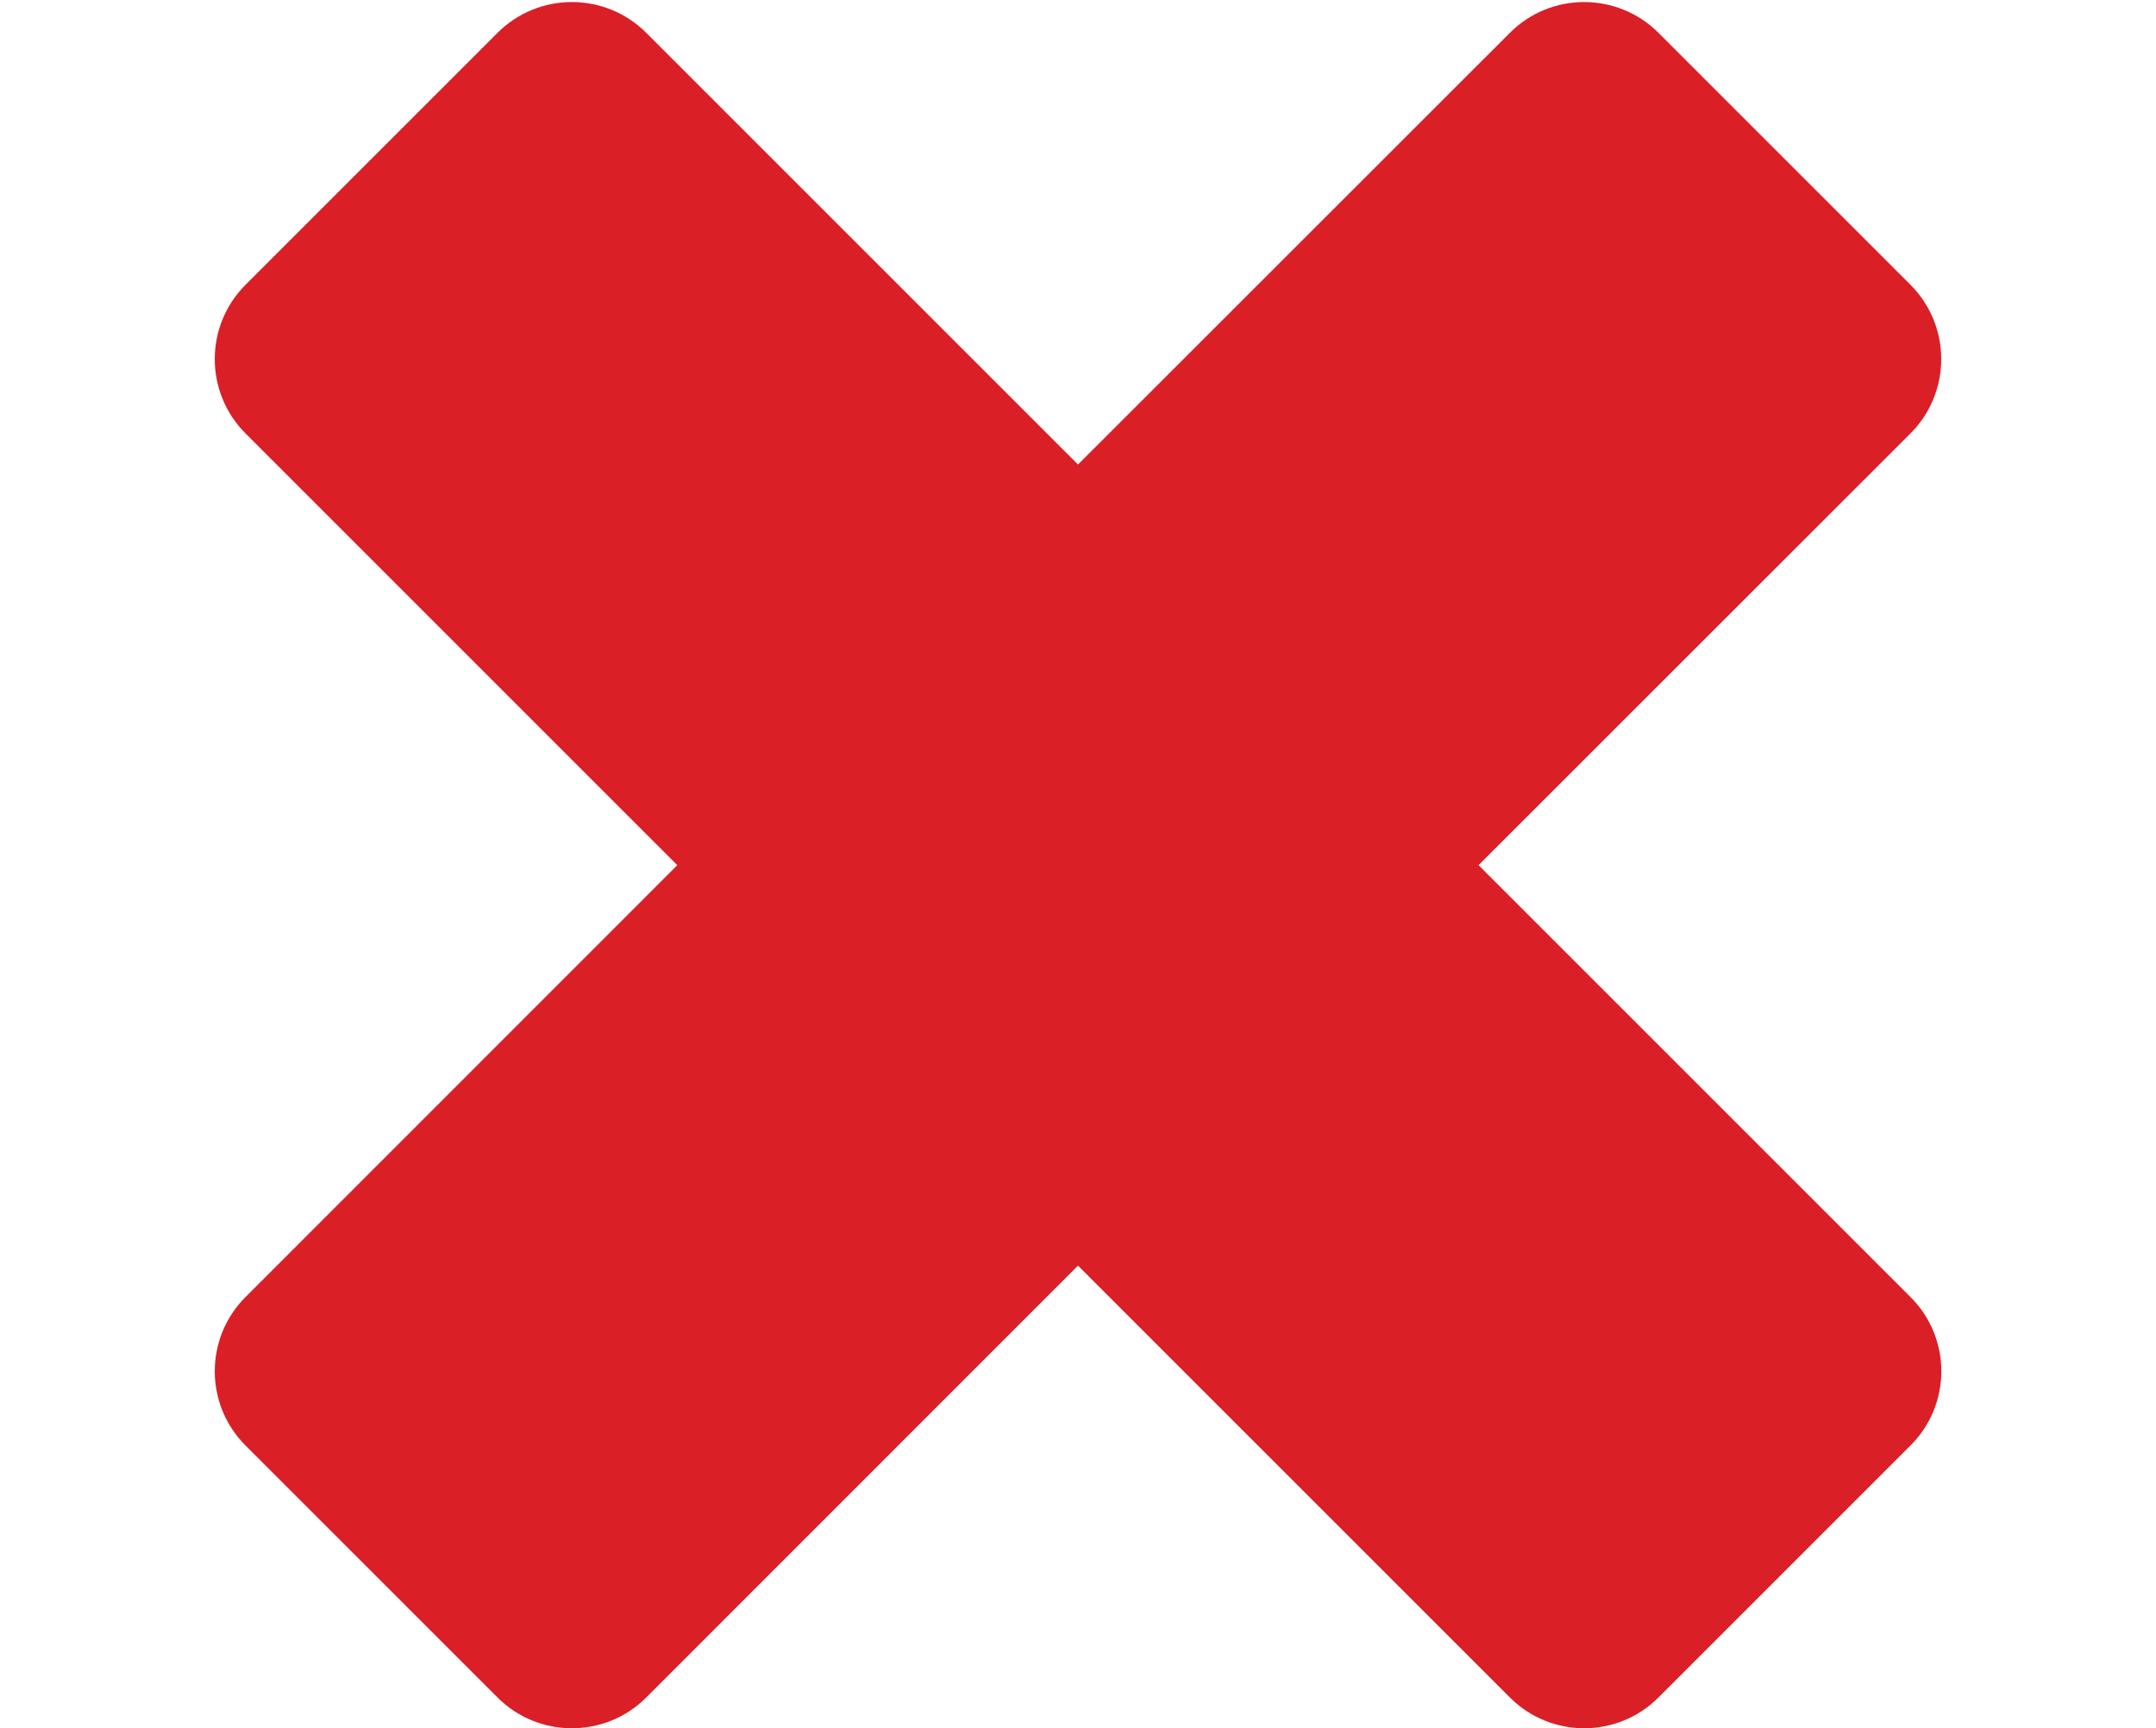 <?xml version="1.0" encoding="utf-8"?>
<!-- Generator: Adobe Illustrator 15.0.0, SVG Export Plug-In . SVG Version: 6.00 Build 0)  -->
<!DOCTYPE svg PUBLIC "-//W3C//DTD SVG 1.1//EN" "http://www.w3.org/Graphics/SVG/1.1/DTD/svg11.dtd">
<svg version="1.1" id="Layer_1" xmlns="http://www.w3.org/2000/svg" xmlns:xlink="http://www.w3.org/1999/xlink" x="0px" y="0px"
	 width="14.98px" height="12.01px" viewBox="0 0 14.98 12.01" enable-background="new 0 0 14.98 12.01" xml:space="preserve">
<path fill="#DA1F27" d="M13.274,9.013l-3.001-3.001l3.001-3c0.285-0.285,0.285-0.748,0-1.033l-1.751-1.751
	c-0.285-0.285-0.748-0.285-1.032,0l-3.001,3l-3-3c-0.285-0.285-0.748-0.285-1.033,0L1.706,1.979c-0.285,0.285-0.285,0.748,0,1.033
	l3,3l-3,3.001c-0.285,0.285-0.285,0.747,0,1.032l1.751,1.751c0.285,0.285,0.748,0.285,1.033,0l3-3.001l3.001,3.001
	c0.285,0.285,0.747,0.285,1.032,0l1.751-1.751C13.56,9.76,13.56,9.298,13.274,9.013z"/>
</svg>
